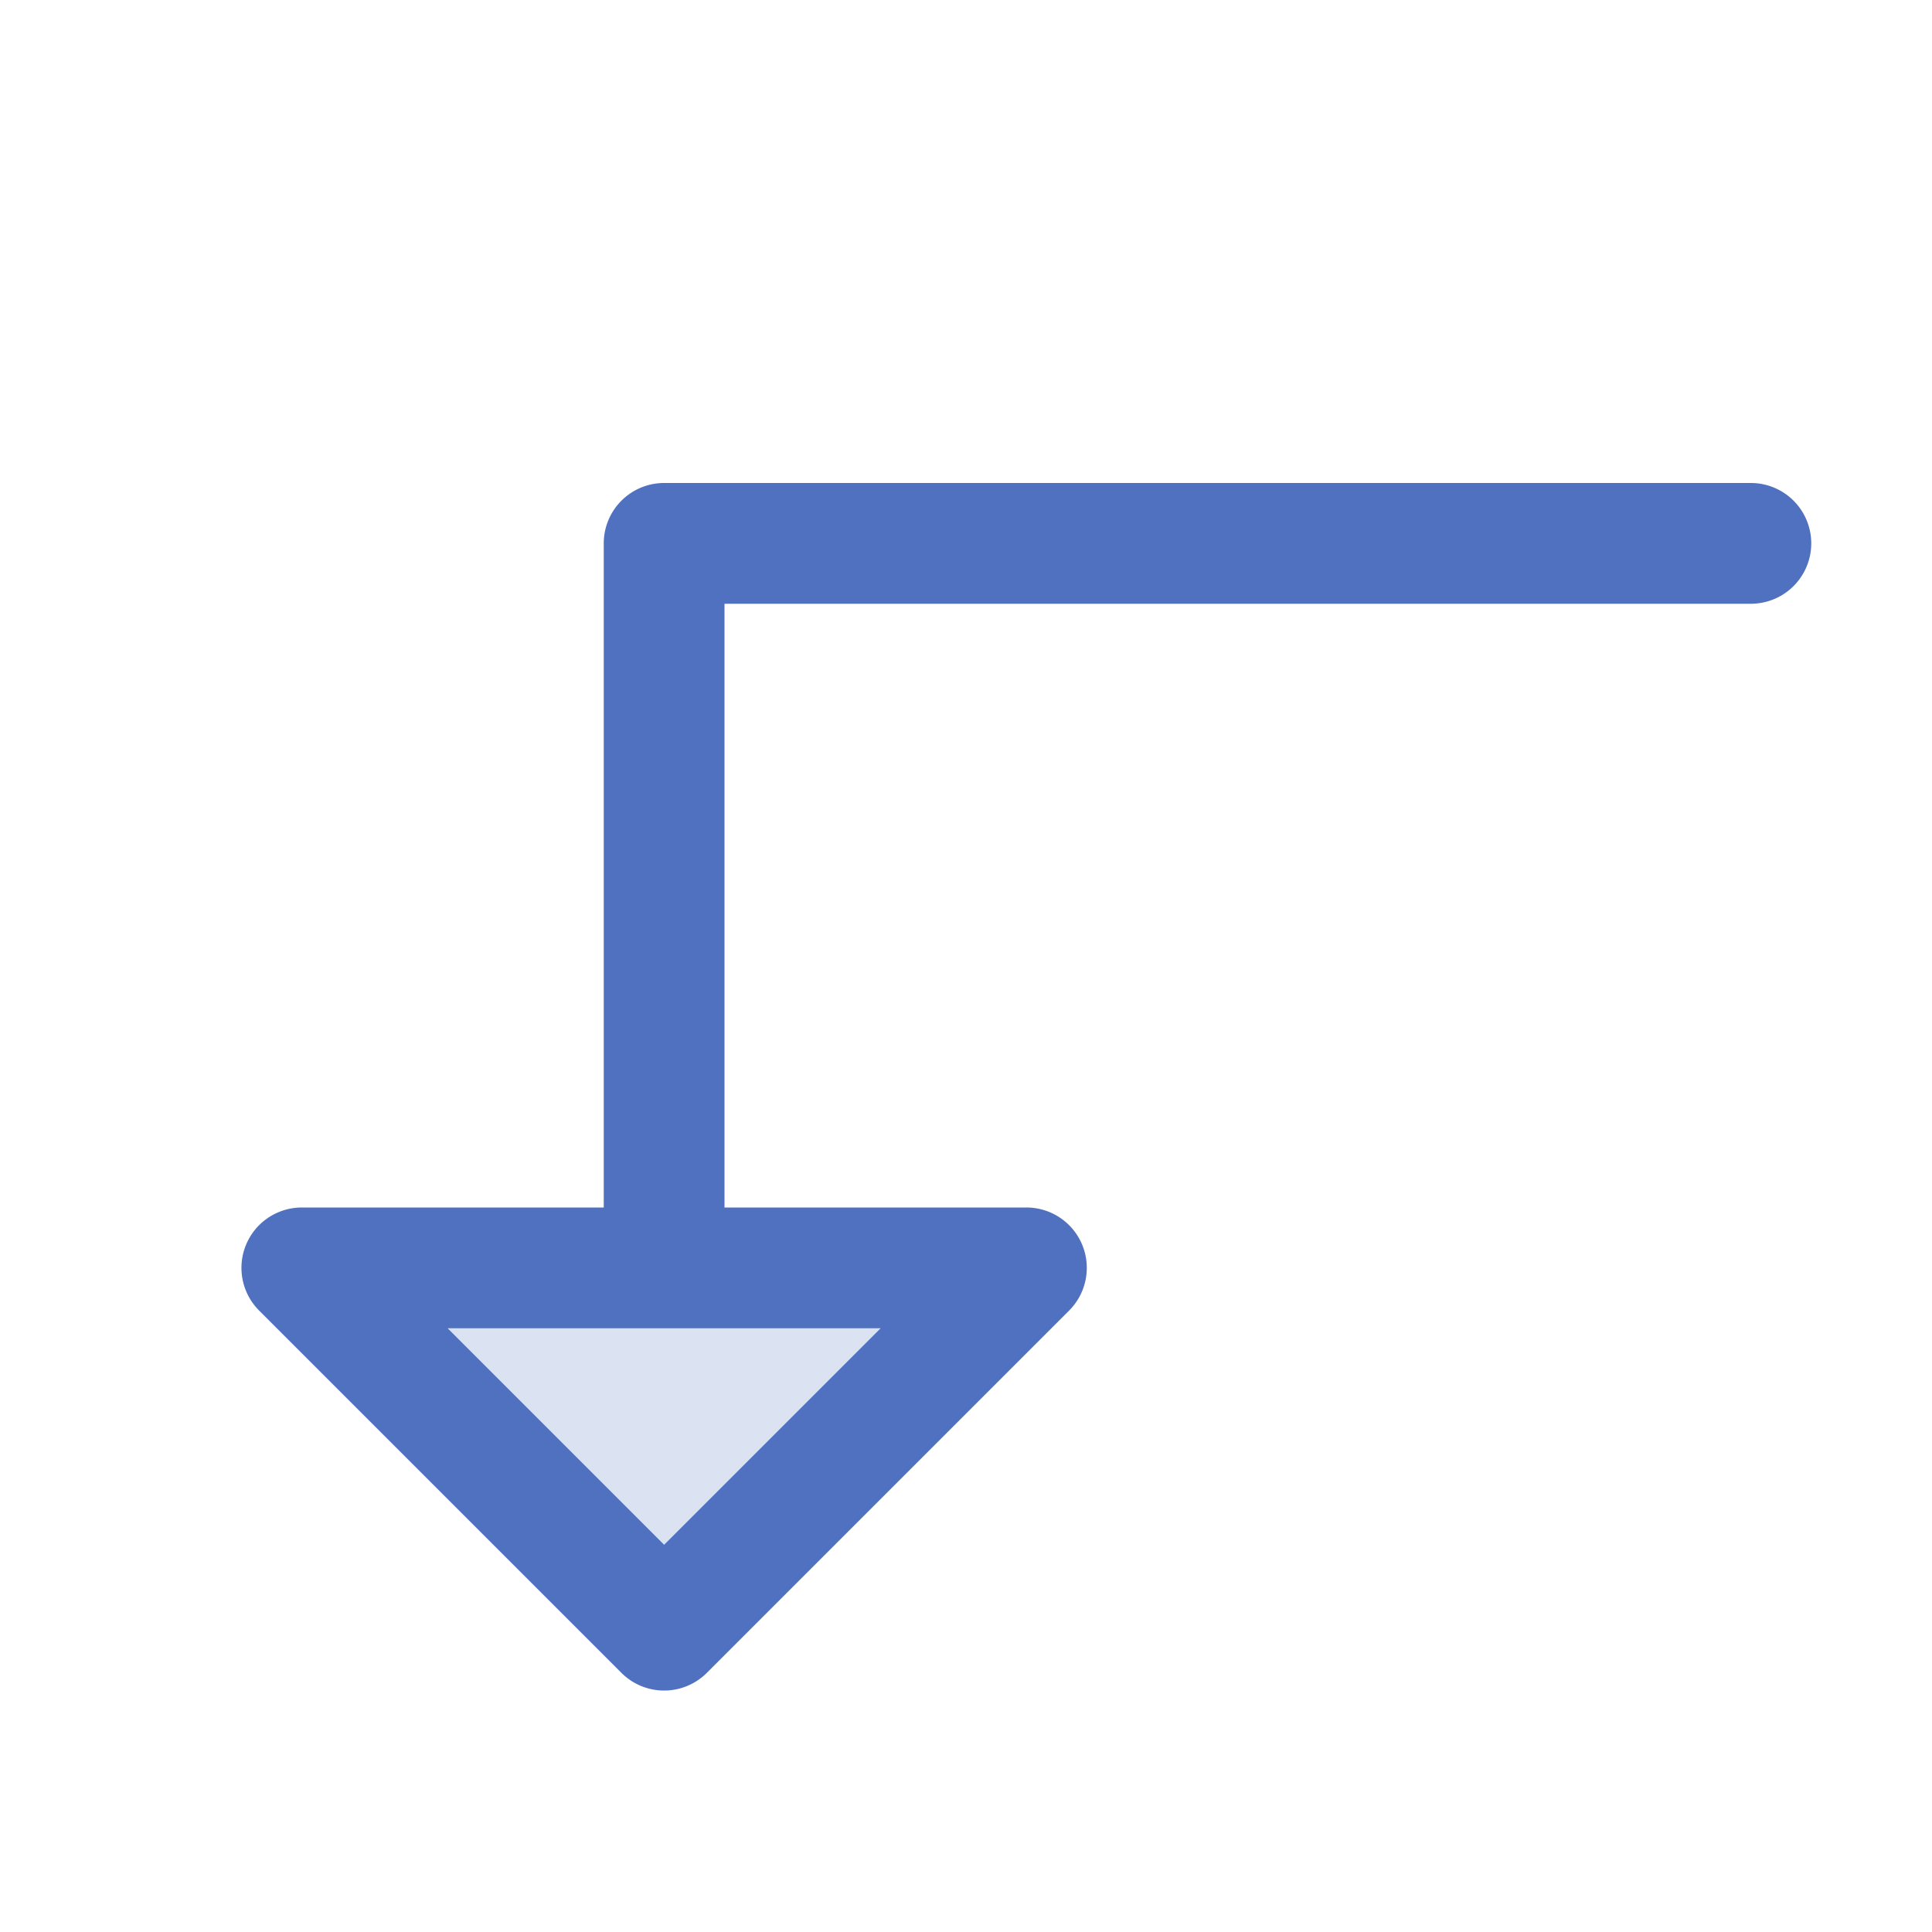 <svg xmlns="http://www.w3.org/2000/svg" viewBox="0 0 256 256" fill="#4F71BF"><path d="M136,168,88,216,40,168Z" opacity="0.2"/><path d="M232,64H88a8,8,0,0,0-8,8v88H40a8,8,0,0,0-5.66,13.66l48,48a8,8,0,0,0,11.32,0l48-48A8,8,0,0,0,136,160H96V80H232a8,8,0,0,0,0-16ZM88,204.69,59.31,176h57.38Z"/></svg>
